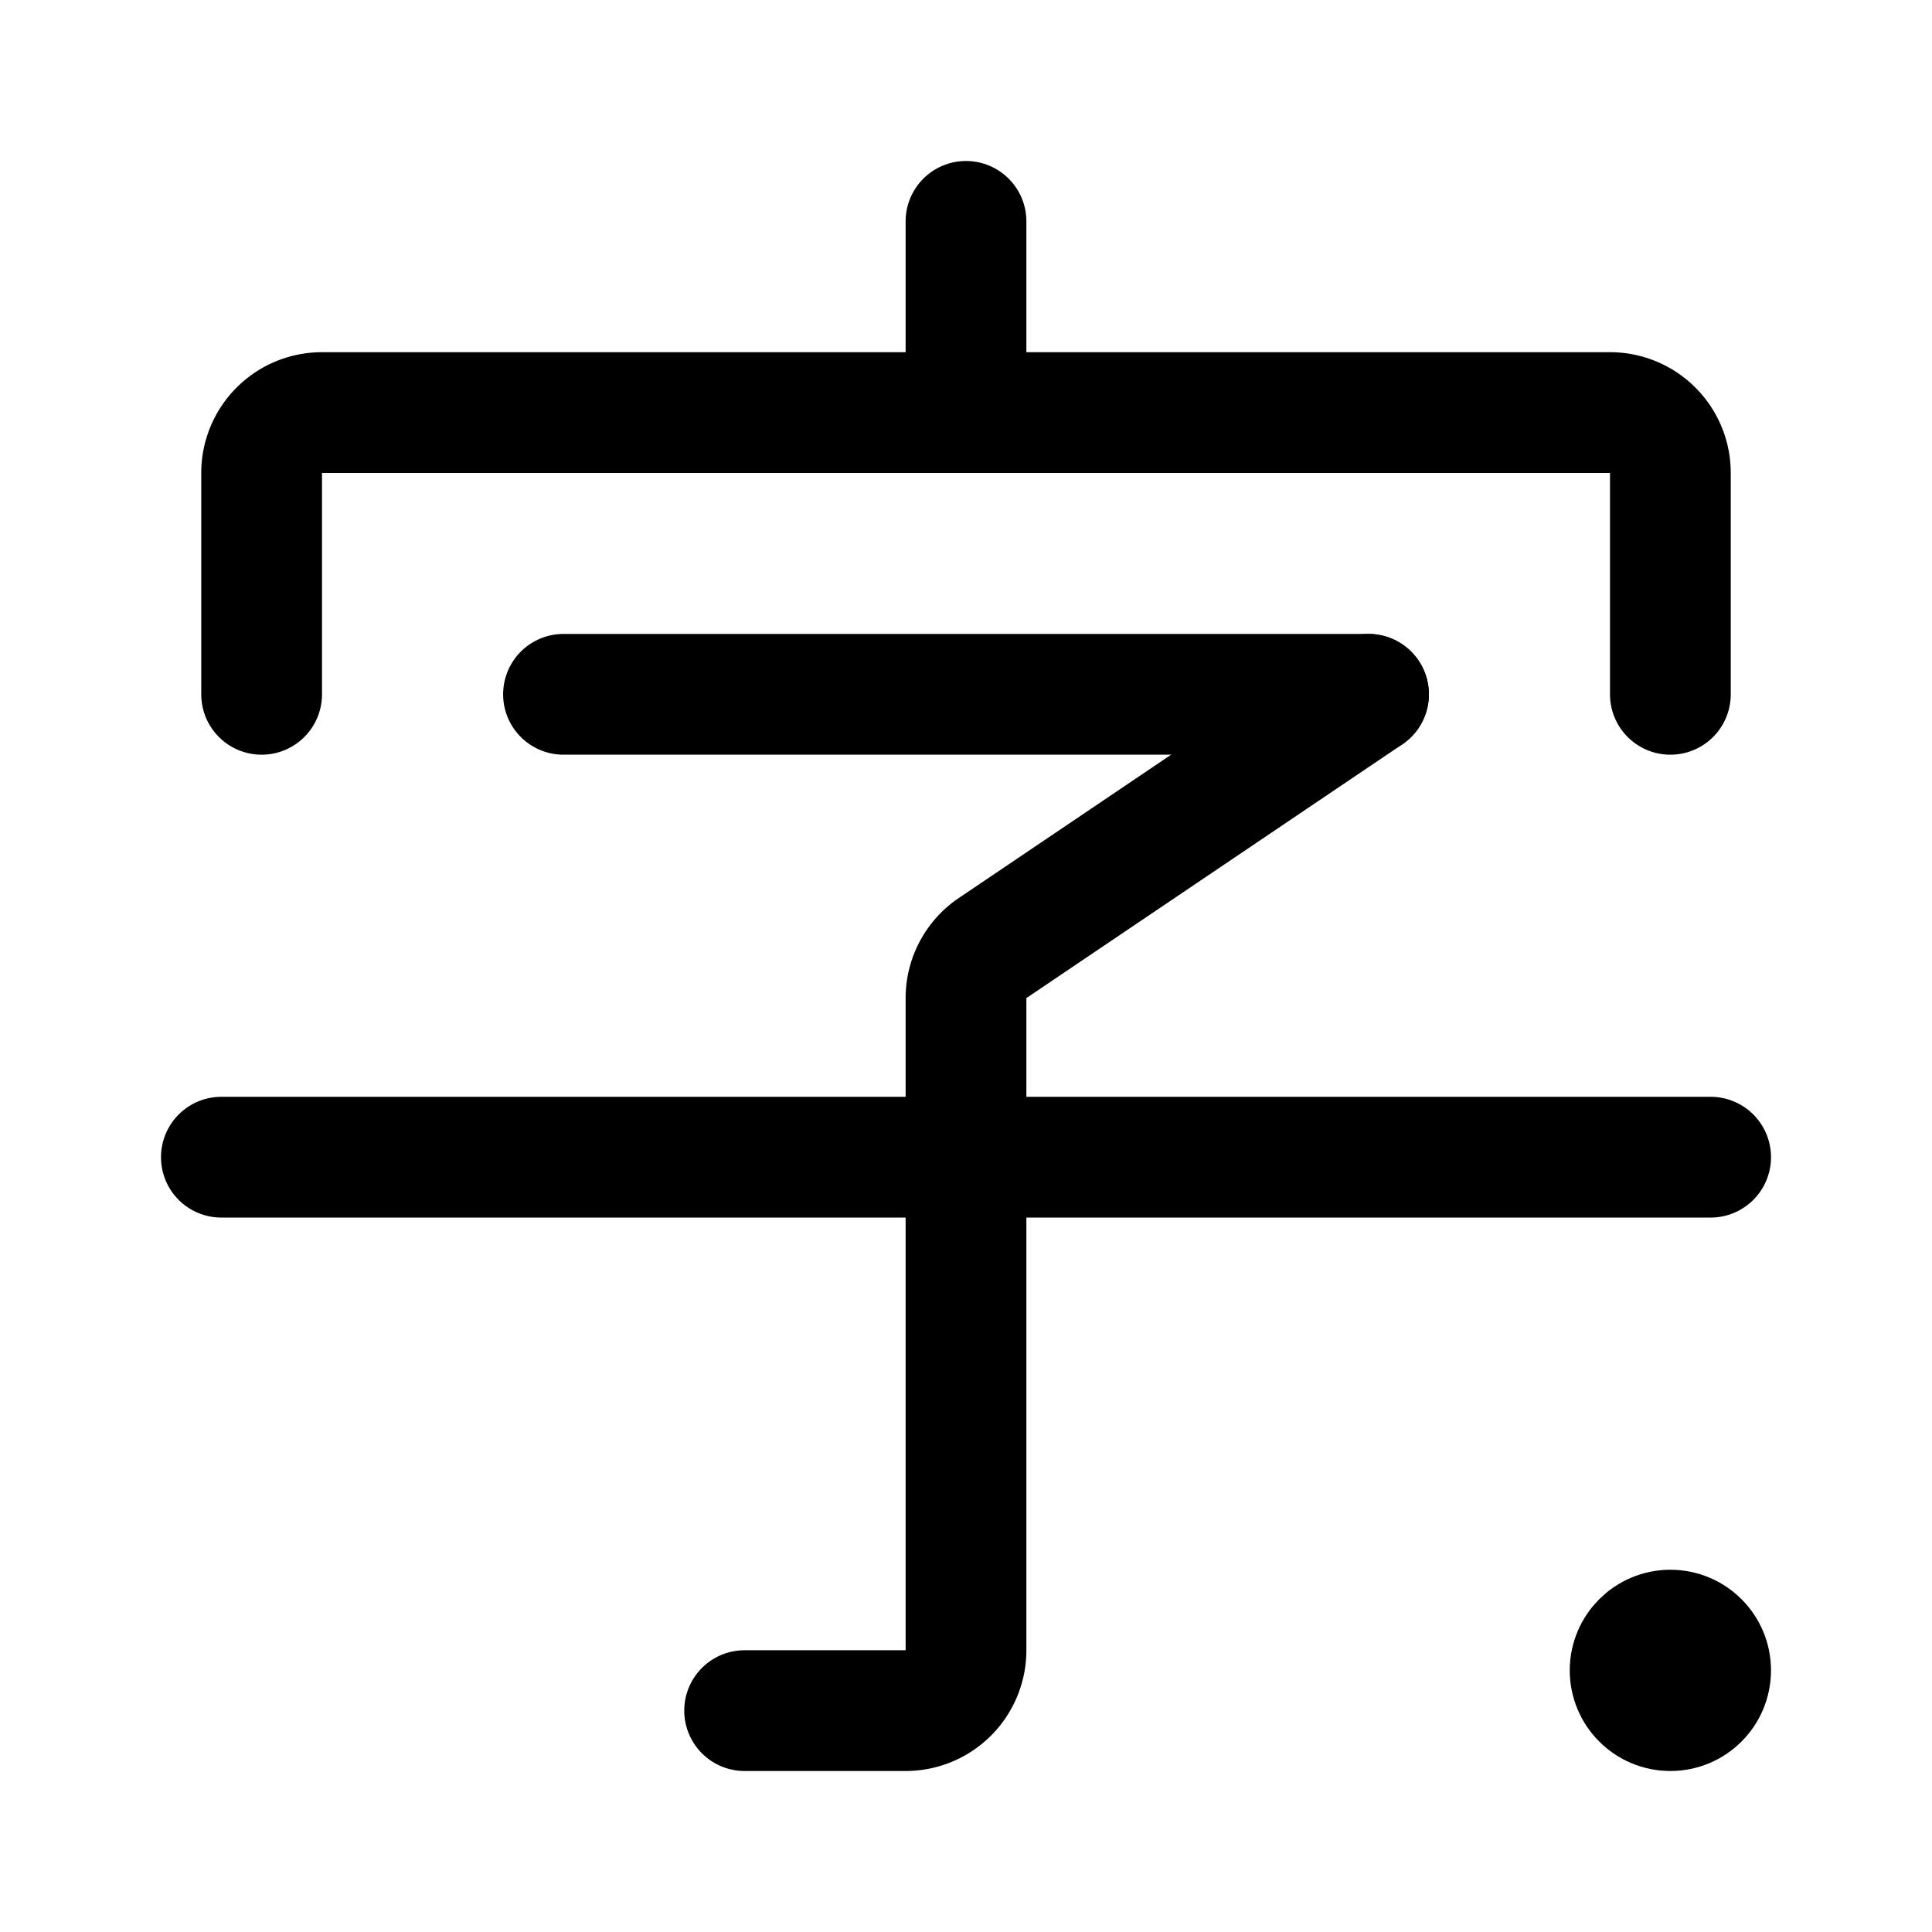 <svg width="192" height="192" viewBox="0 0 192 192" fill="none" xmlns="http://www.w3.org/2000/svg"><path d="M96 22v19m-74 74h148M56 69h80M26 69V47a6 6 0 0 1 6-6h128a6 6 0 0 1 6 6v22" stroke="#000" stroke-width="12" stroke-linecap="round" stroke-linejoin="round"/><path d="M136 69 98.643 94.216A6 6 0 0 0 96 99.189V164a6 6 0 0 1-6 6H74" stroke="#000" stroke-width="12" stroke-linecap="round" stroke-linejoin="round"/><circle cx="166" cy="166" r="5" stroke="#000" stroke-width="10" stroke-linecap="round" stroke-linejoin="round"/></svg>